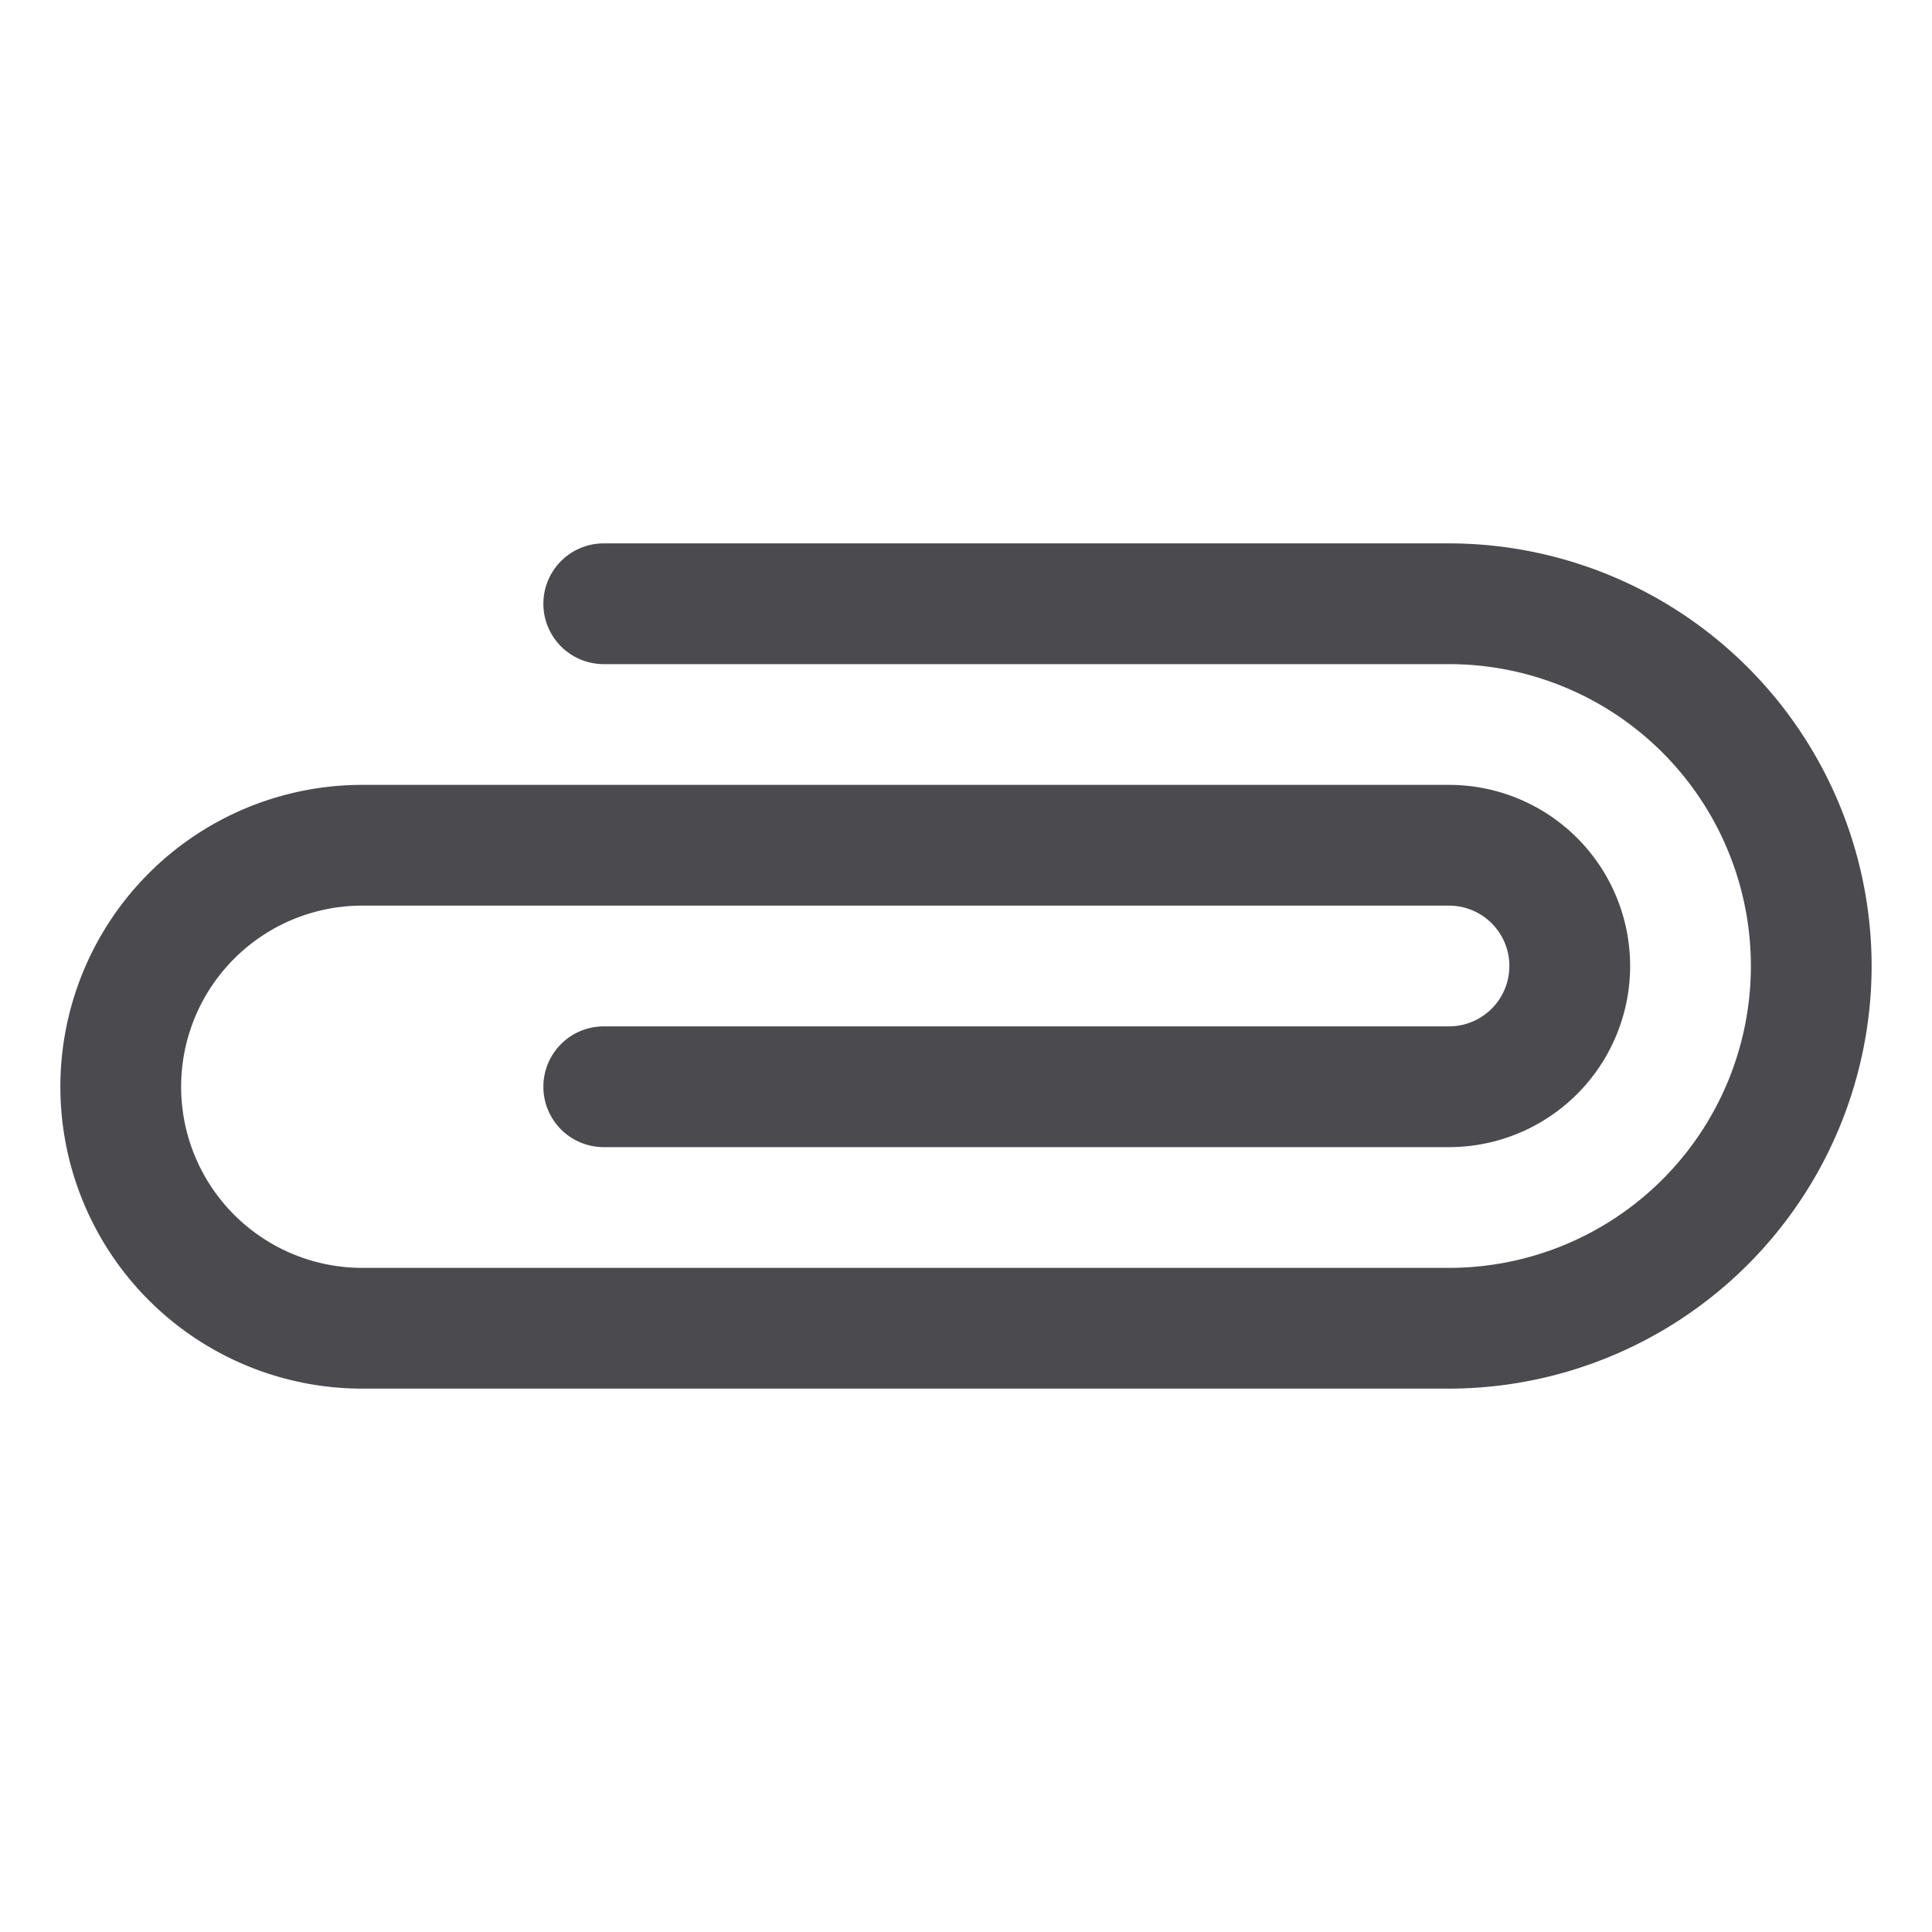 <svg xmlns="http://www.w3.org/2000/svg" width="32" height="32" fill="none" viewBox="0 0 32 32">
  <path fill="#4A4A4F" d="M31 16a7.008 7.008 0 0 1-7 7H6a5 5 0 0 1 0-10h18a3 3 0 0 1 0 6H10a1 1 0 0 1 0-2h14a1 1 0 0 0 0-2H6a3 3 0 0 0 0 6h18a5 5 0 1 0 0-10H10a1 1 0 0 1 0-2h14a7.008 7.008 0 0 1 7 7Z"/>
</svg>
